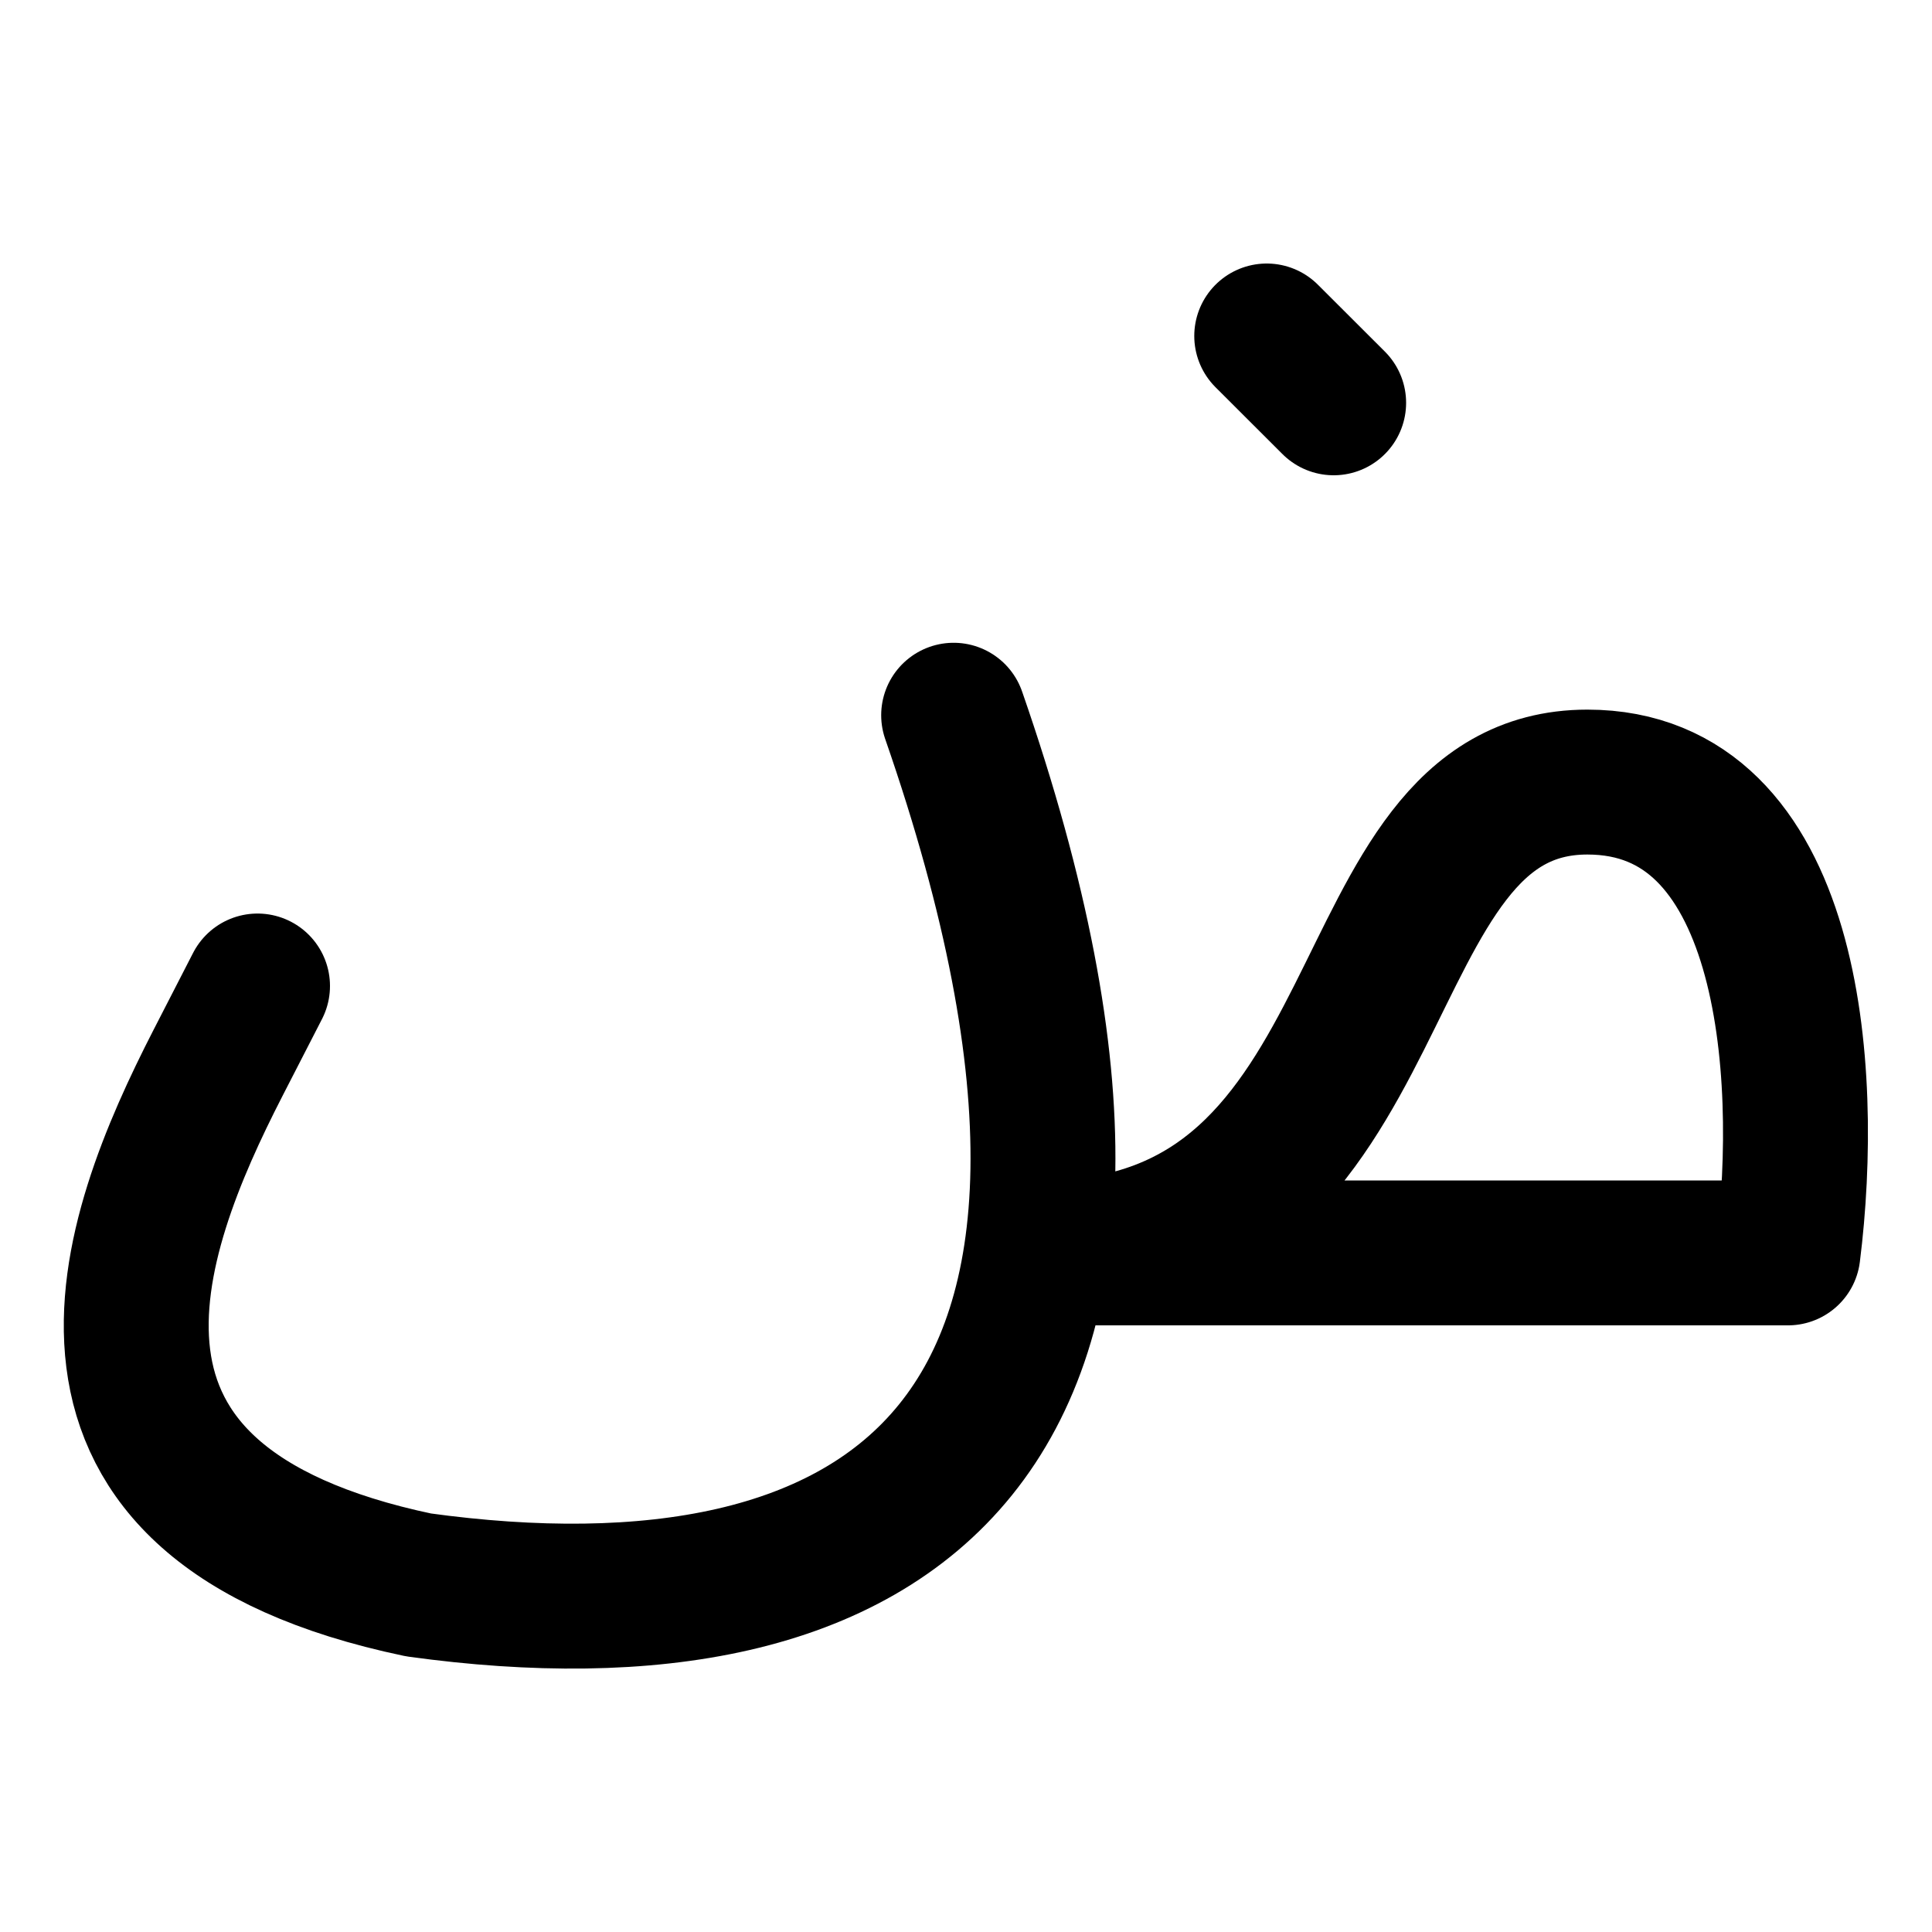 <svg width="20" height="20" viewBox="0 0 20 20" fill="none" xmlns="http://www.w3.org/2000/svg">
<g id="arabic-alphabet-1">
<g id="arabic-alphabet">
<path id="Vector 776" d="M9.872 7.404C12.515 15.014 9.128 17.069 4.333 16.407C0.288 15.559 1.332 12.806 2.256 11.005L2.666 10.207" stroke="black" stroke-width="1.5" stroke-linecap="round" stroke-linejoin="round"/>
<path id="Vector 777" d="M18.509 12.97H10.789C14.585 12.97 13.862 8.096 16.432 8.096C18.529 8.096 18.75 11.055 18.509 12.97Z" stroke="black" stroke-width="1.5" stroke-linecap="round" stroke-linejoin="round"/>
<path id="Vector 778" d="M13.113 3.478L13.806 4.17" stroke="black" stroke-width="1.5" stroke-linecap="round" stroke-linejoin="round"/>
</g>
</g>
</svg>
